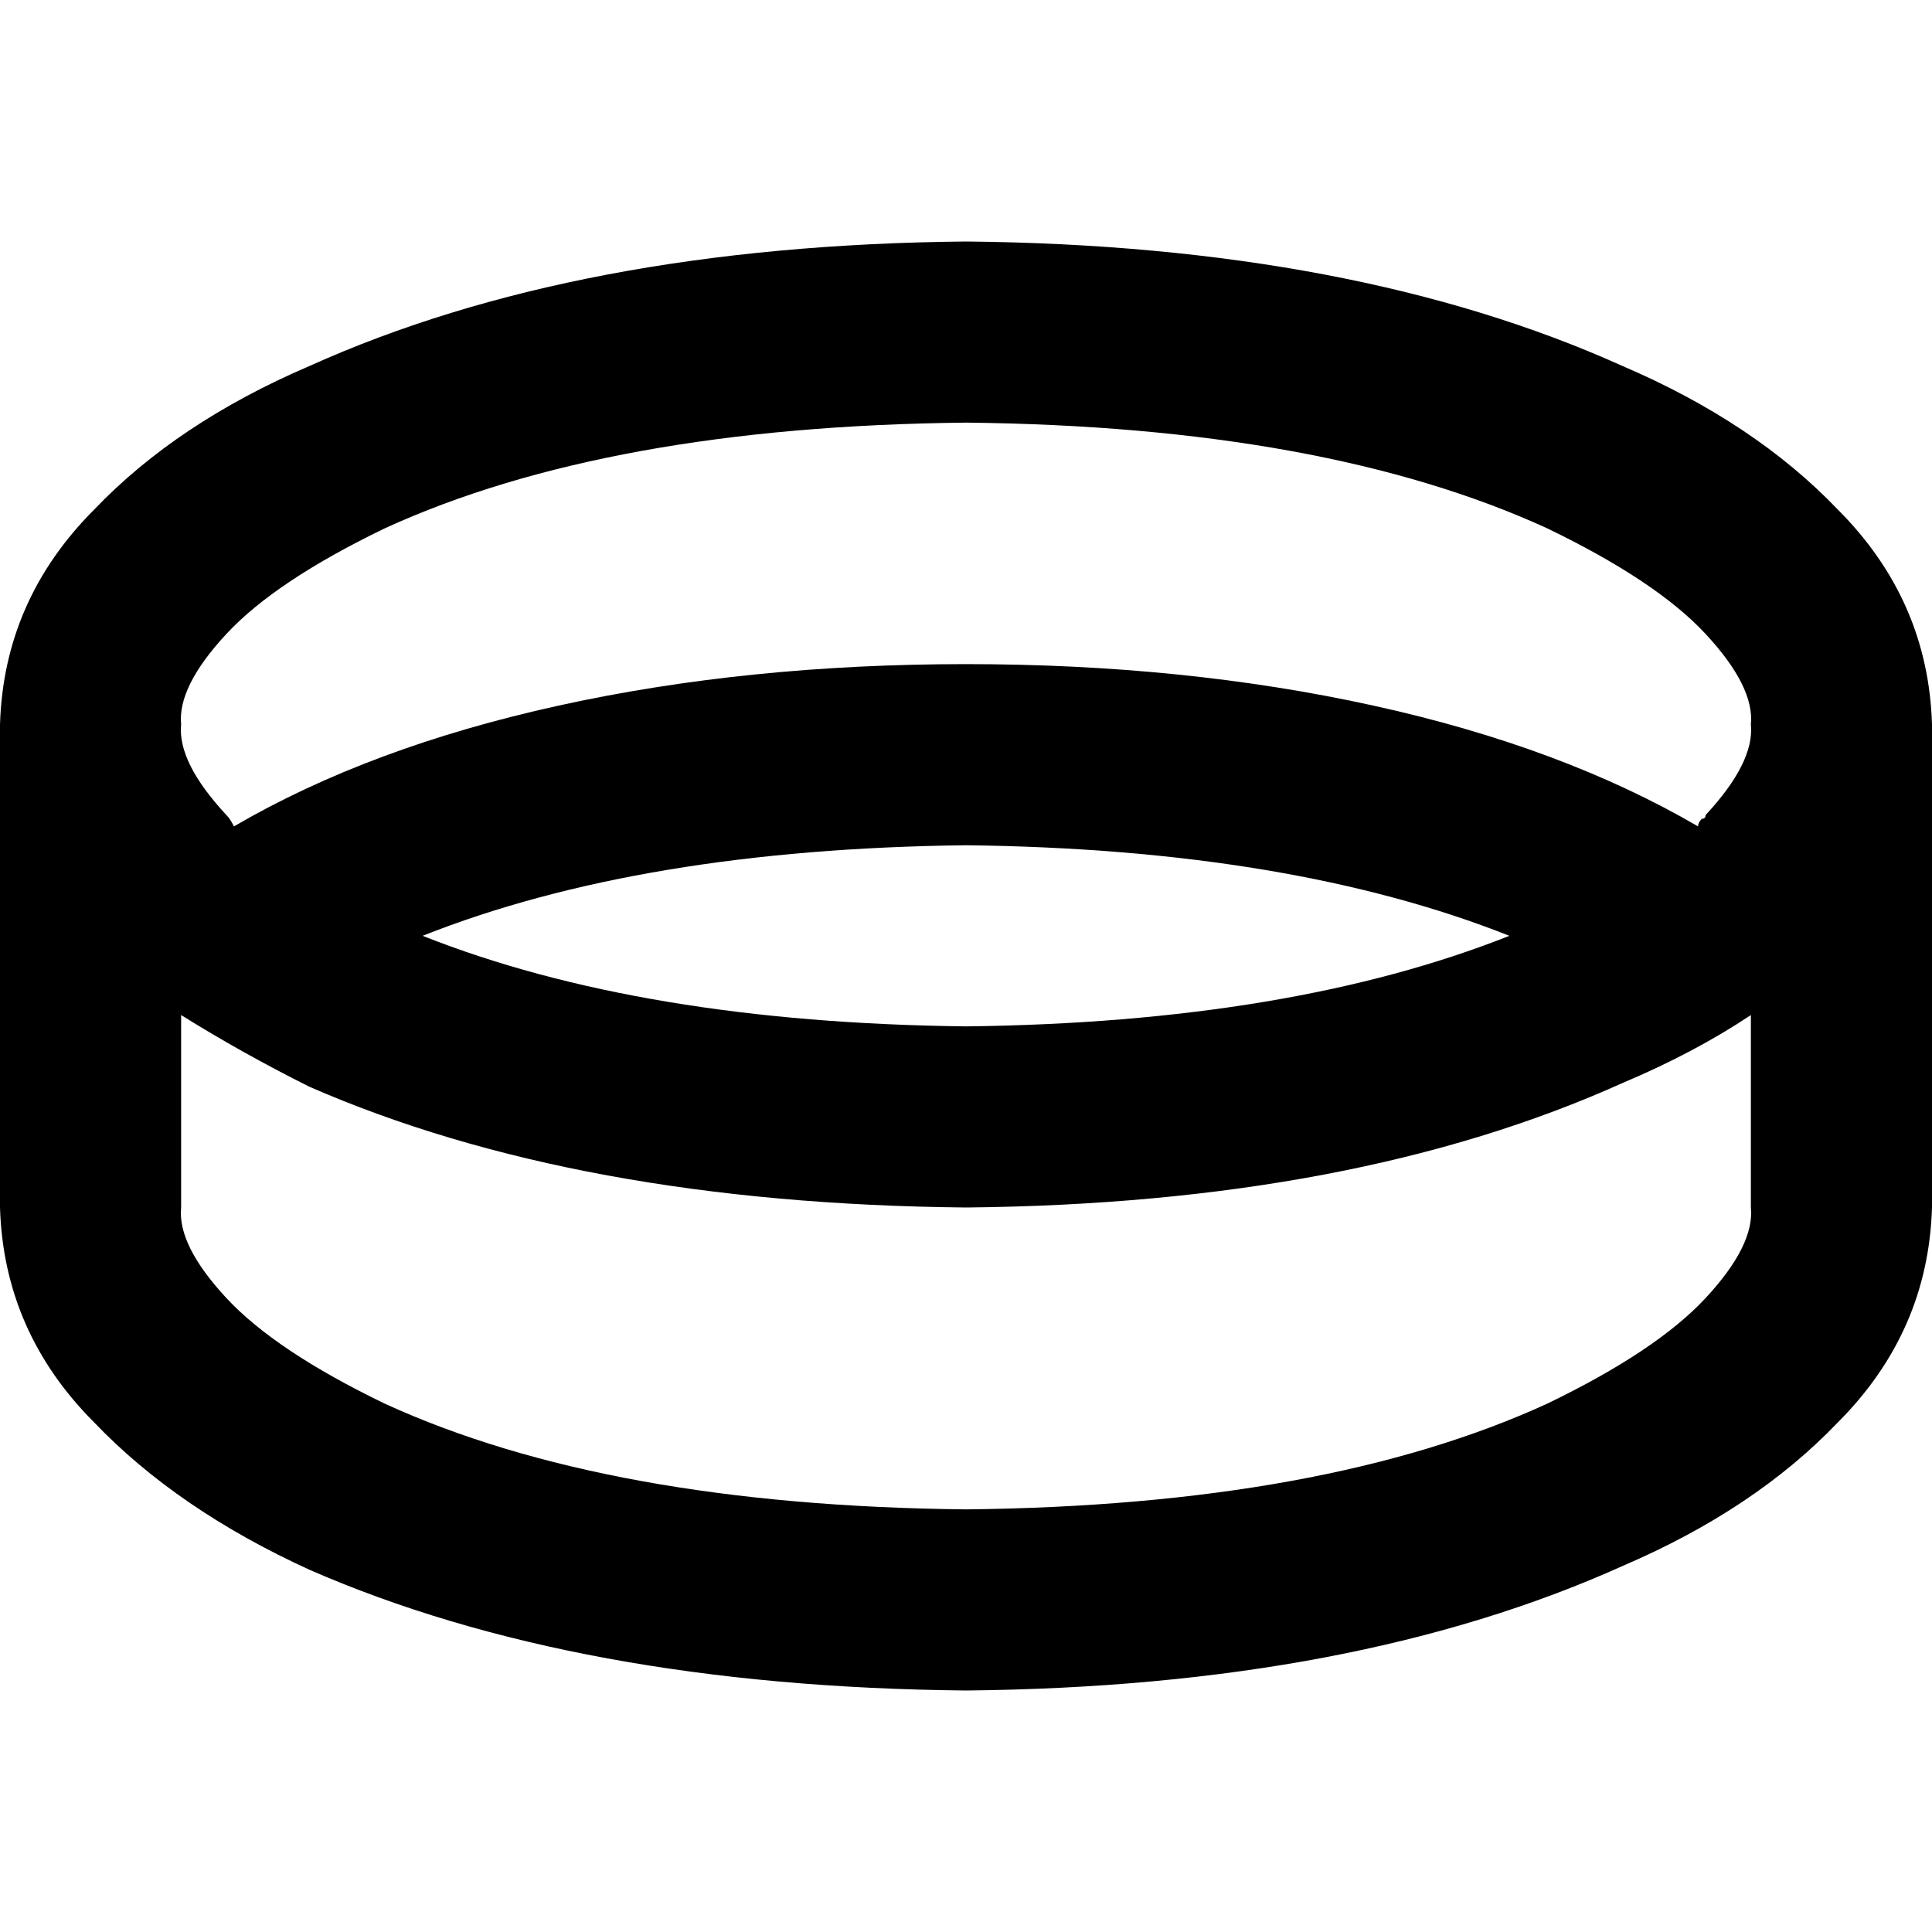 <svg xmlns="http://www.w3.org/2000/svg" viewBox="0 0 512 512">
  <path d="M 60 168 Q 73 154 102 140 Q 161 113 256 112 Q 351 113 410 140 Q 439 154 452 168 Q 465 182 464 192 Q 465 202 452 216 Q 452 217 451 217 Q 450 218 450 219 Q 414 198 364 187 Q 314 176 256 176 Q 198 176 148 187 Q 98 198 62 219 Q 61 217 60 216 Q 47 202 48 192 Q 47 182 60 168 L 60 168 Z M 464 269 L 464 320 Q 465 330 452 344 Q 439 358 410 372 Q 351 399 256 400 Q 161 399 102 372 Q 73 358 60 344 Q 47 330 48 320 L 48 269 Q 64 279 82 288 Q 153 319 256 320 Q 359 319 430 287 Q 449 279 464 269 L 464 269 Z M 0 192 L 0 320 Q 1 353 25 377 Q 47 400 82 416 Q 153 447 256 448 Q 359 447 430 415 Q 465 400 487 377 Q 511 353 512 320 L 512 192 Q 511 159 487 135 Q 465 112 430 97 Q 359 65 256 64 Q 153 65 82 97 Q 47 112 25 135 Q 1 159 0 192 L 0 192 Z M 256 272 Q 170 271 112 248 Q 170 225 256 224 Q 342 225 400 248 Q 342 271 256 272 L 256 272 Z" />
</svg>